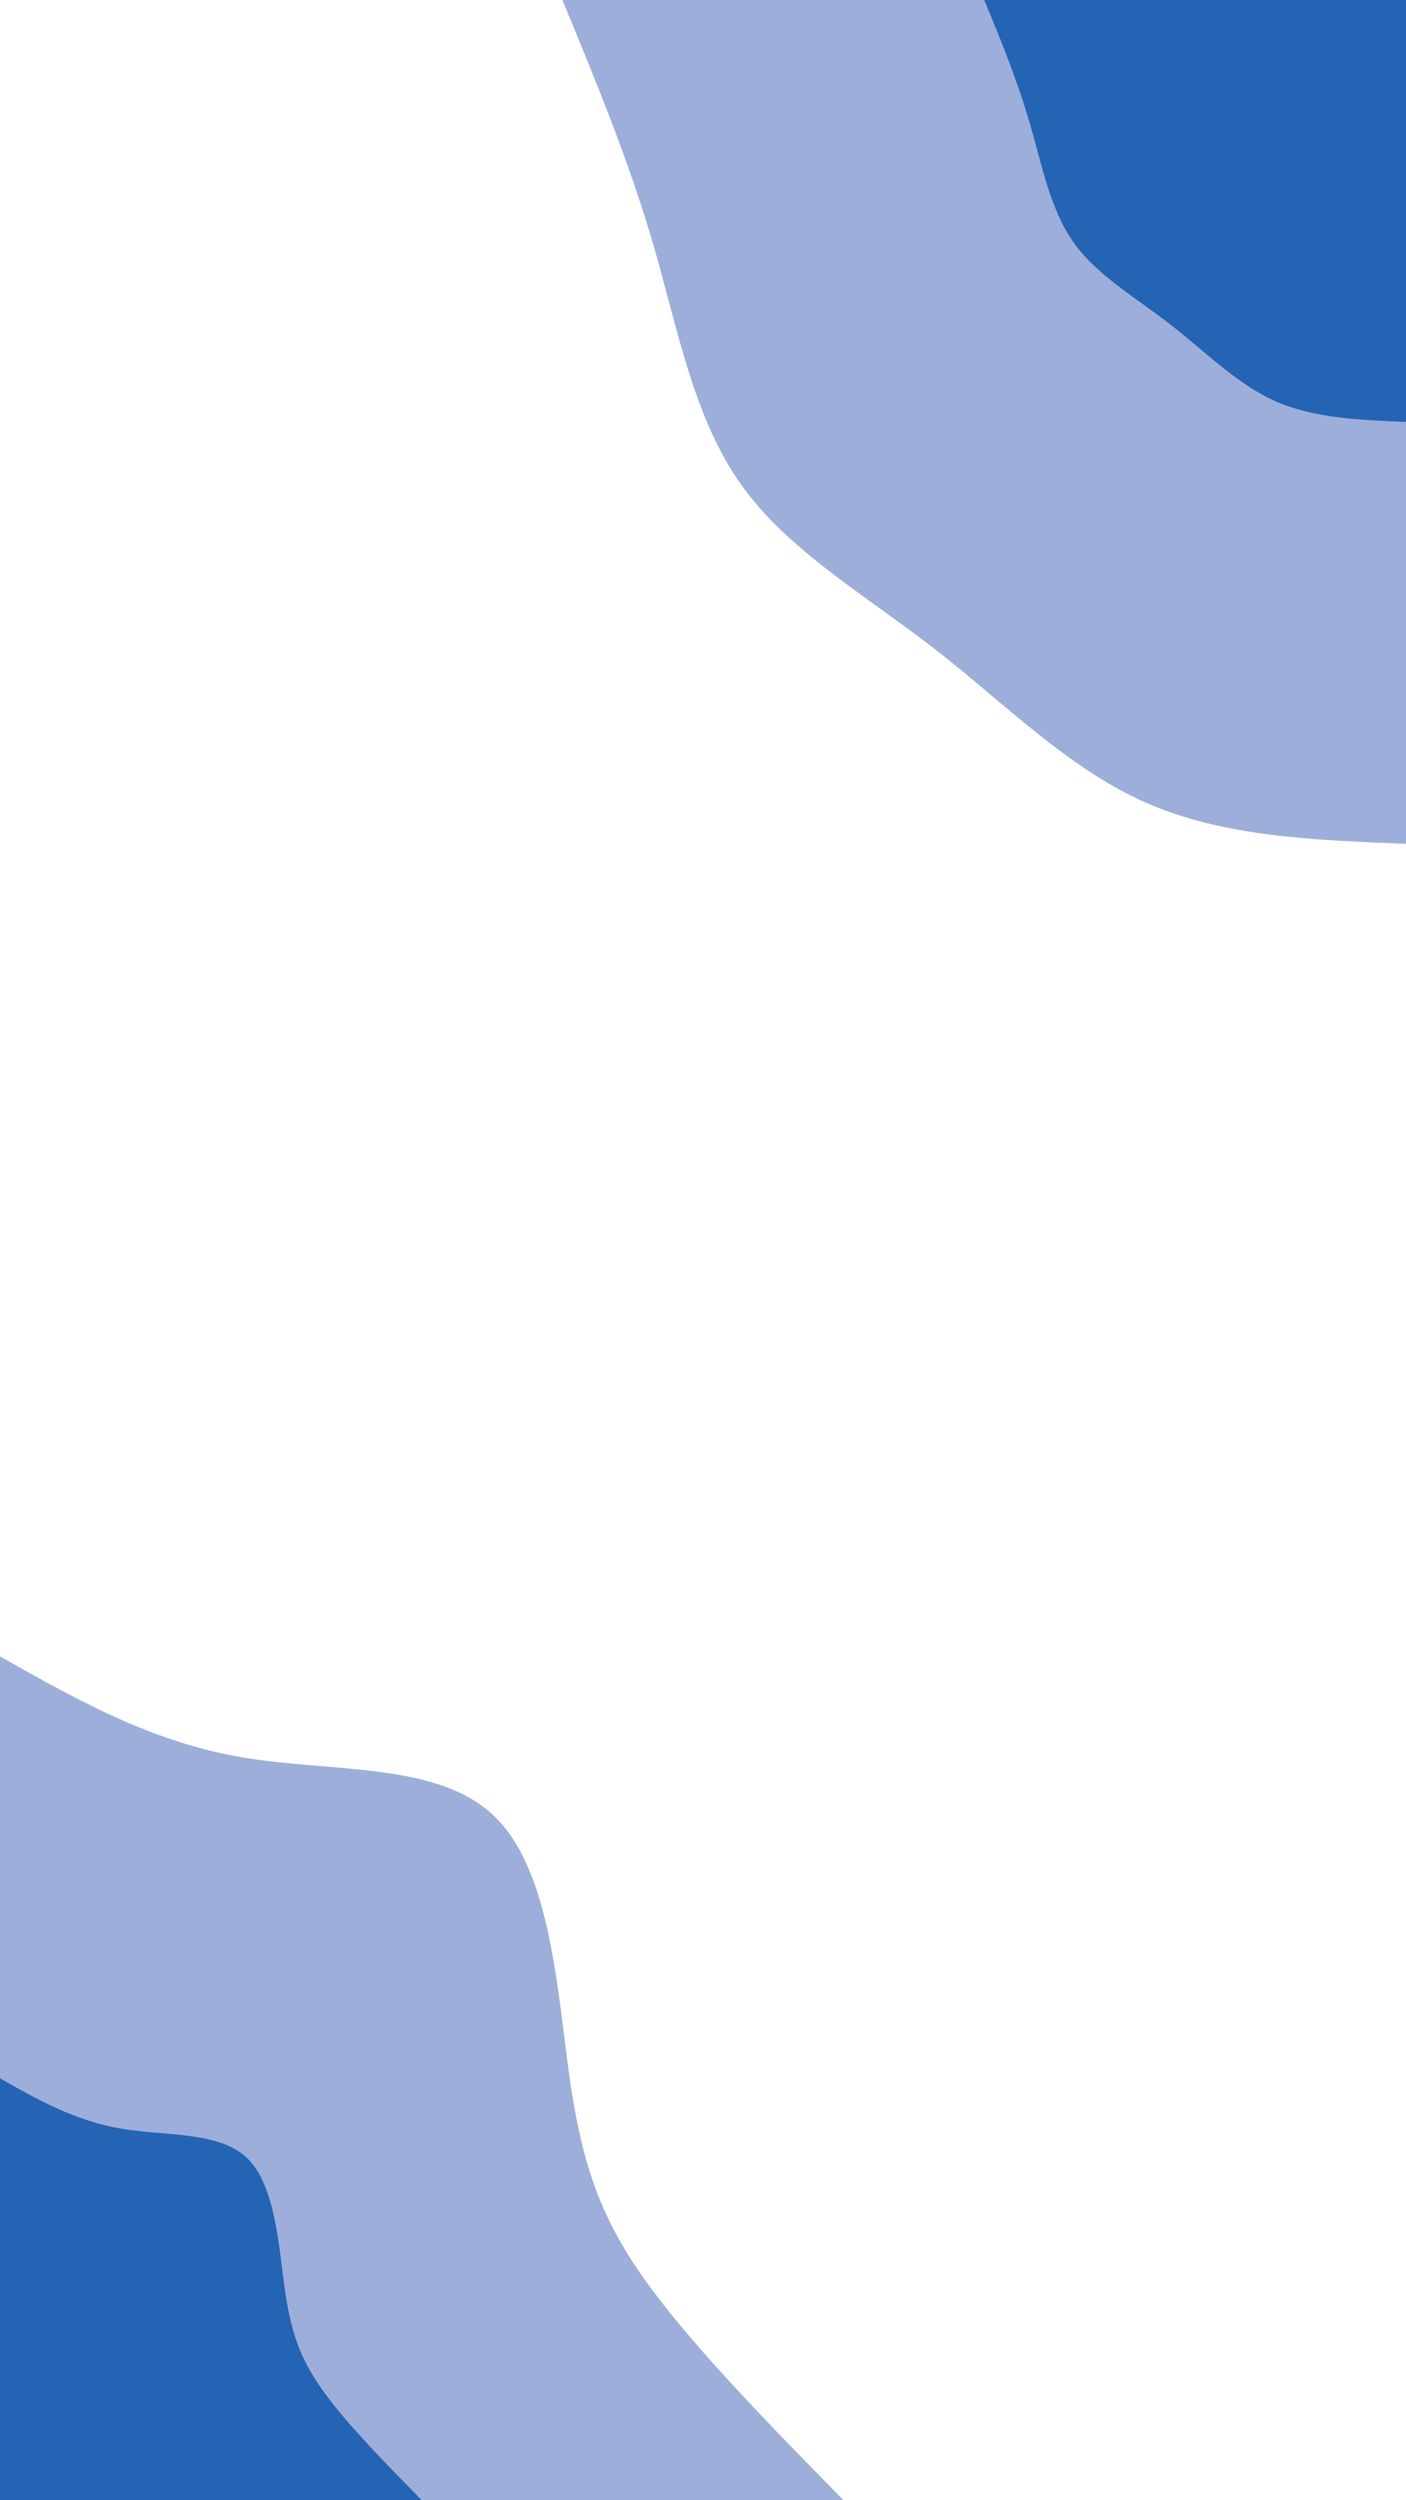 <svg id="visual" viewBox="0 0 540 960" width="540" height="960" xmlns="http://www.w3.org/2000/svg" xmlns:xlink="http://www.w3.org/1999/xlink" version="1.1"><rect x="0" y="0" width="540" height="960" fill="#ffffff"></rect><defs><linearGradient id="grad1_0" x1="0%" y1="0%" x2="100%" y2="100%"><stop offset="30%" stop-color="#2464b4" stop-opacity="1"></stop><stop offset="70%" stop-color="#2464b4" stop-opacity="1"></stop></linearGradient></defs><defs><linearGradient id="grad1_1" x1="0%" y1="0%" x2="100%" y2="100%"><stop offset="30%" stop-color="#2464b4" stop-opacity="1"></stop><stop offset="70%" stop-color="#ffffff" stop-opacity="1"></stop></linearGradient></defs><defs><linearGradient id="grad2_0" x1="0%" y1="0%" x2="100%" y2="100%"><stop offset="30%" stop-color="#2464b4" stop-opacity="1"></stop><stop offset="70%" stop-color="#2464b4" stop-opacity="1"></stop></linearGradient></defs><defs><linearGradient id="grad2_1" x1="0%" y1="0%" x2="100%" y2="100%"><stop offset="30%" stop-color="#ffffff" stop-opacity="1"></stop><stop offset="70%" stop-color="#2464b4" stop-opacity="1"></stop></linearGradient></defs><g transform="translate(540, 0)"><path d="M0 324C-35.2 322.6 -70.4 321.3 -100.1 308.1C-129.8 295 -154.1 270.1 -181 249.2C-208 228.2 -237.7 211.2 -255.6 185.7C-273.6 160.3 -279.7 126.3 -289.1 93.9C-298.5 61.6 -311.3 30.8 -324 0L0 0Z" fill="#9eaeda"></path><path d="M0 162C-17.6 161.3 -35.2 160.6 -50.1 154.1C-64.9 147.5 -77 135.1 -90.5 124.6C-104 114.1 -118.9 105.6 -127.8 92.9C-136.8 80.1 -139.8 63.2 -144.6 47C-149.3 30.8 -155.6 15.4 -162 0L0 0Z" fill="#2464b4"></path></g><g transform="translate(0, 960)"><path d="M0 -324C28.9 -307.7 57.7 -291.3 92.7 -285.3C127.7 -279.3 168.8 -283.7 190.4 -262.1C212.1 -240.6 214.2 -193 219.2 -159.3C224.3 -125.5 232.2 -105.5 250.1 -81.3C268.1 -57 296 -28.5 324 0L0 0Z" fill="#9eaeda"></path><path d="M0 -162C14.4 -153.8 28.9 -145.7 46.4 -142.7C63.8 -139.7 84.4 -141.8 95.2 -131.1C106 -120.3 107.1 -96.5 109.6 -79.6C112.1 -62.8 116.1 -52.8 125.1 -40.6C134 -28.5 148 -14.3 162 0L0 0Z" fill="#2464b4"></path></g></svg>